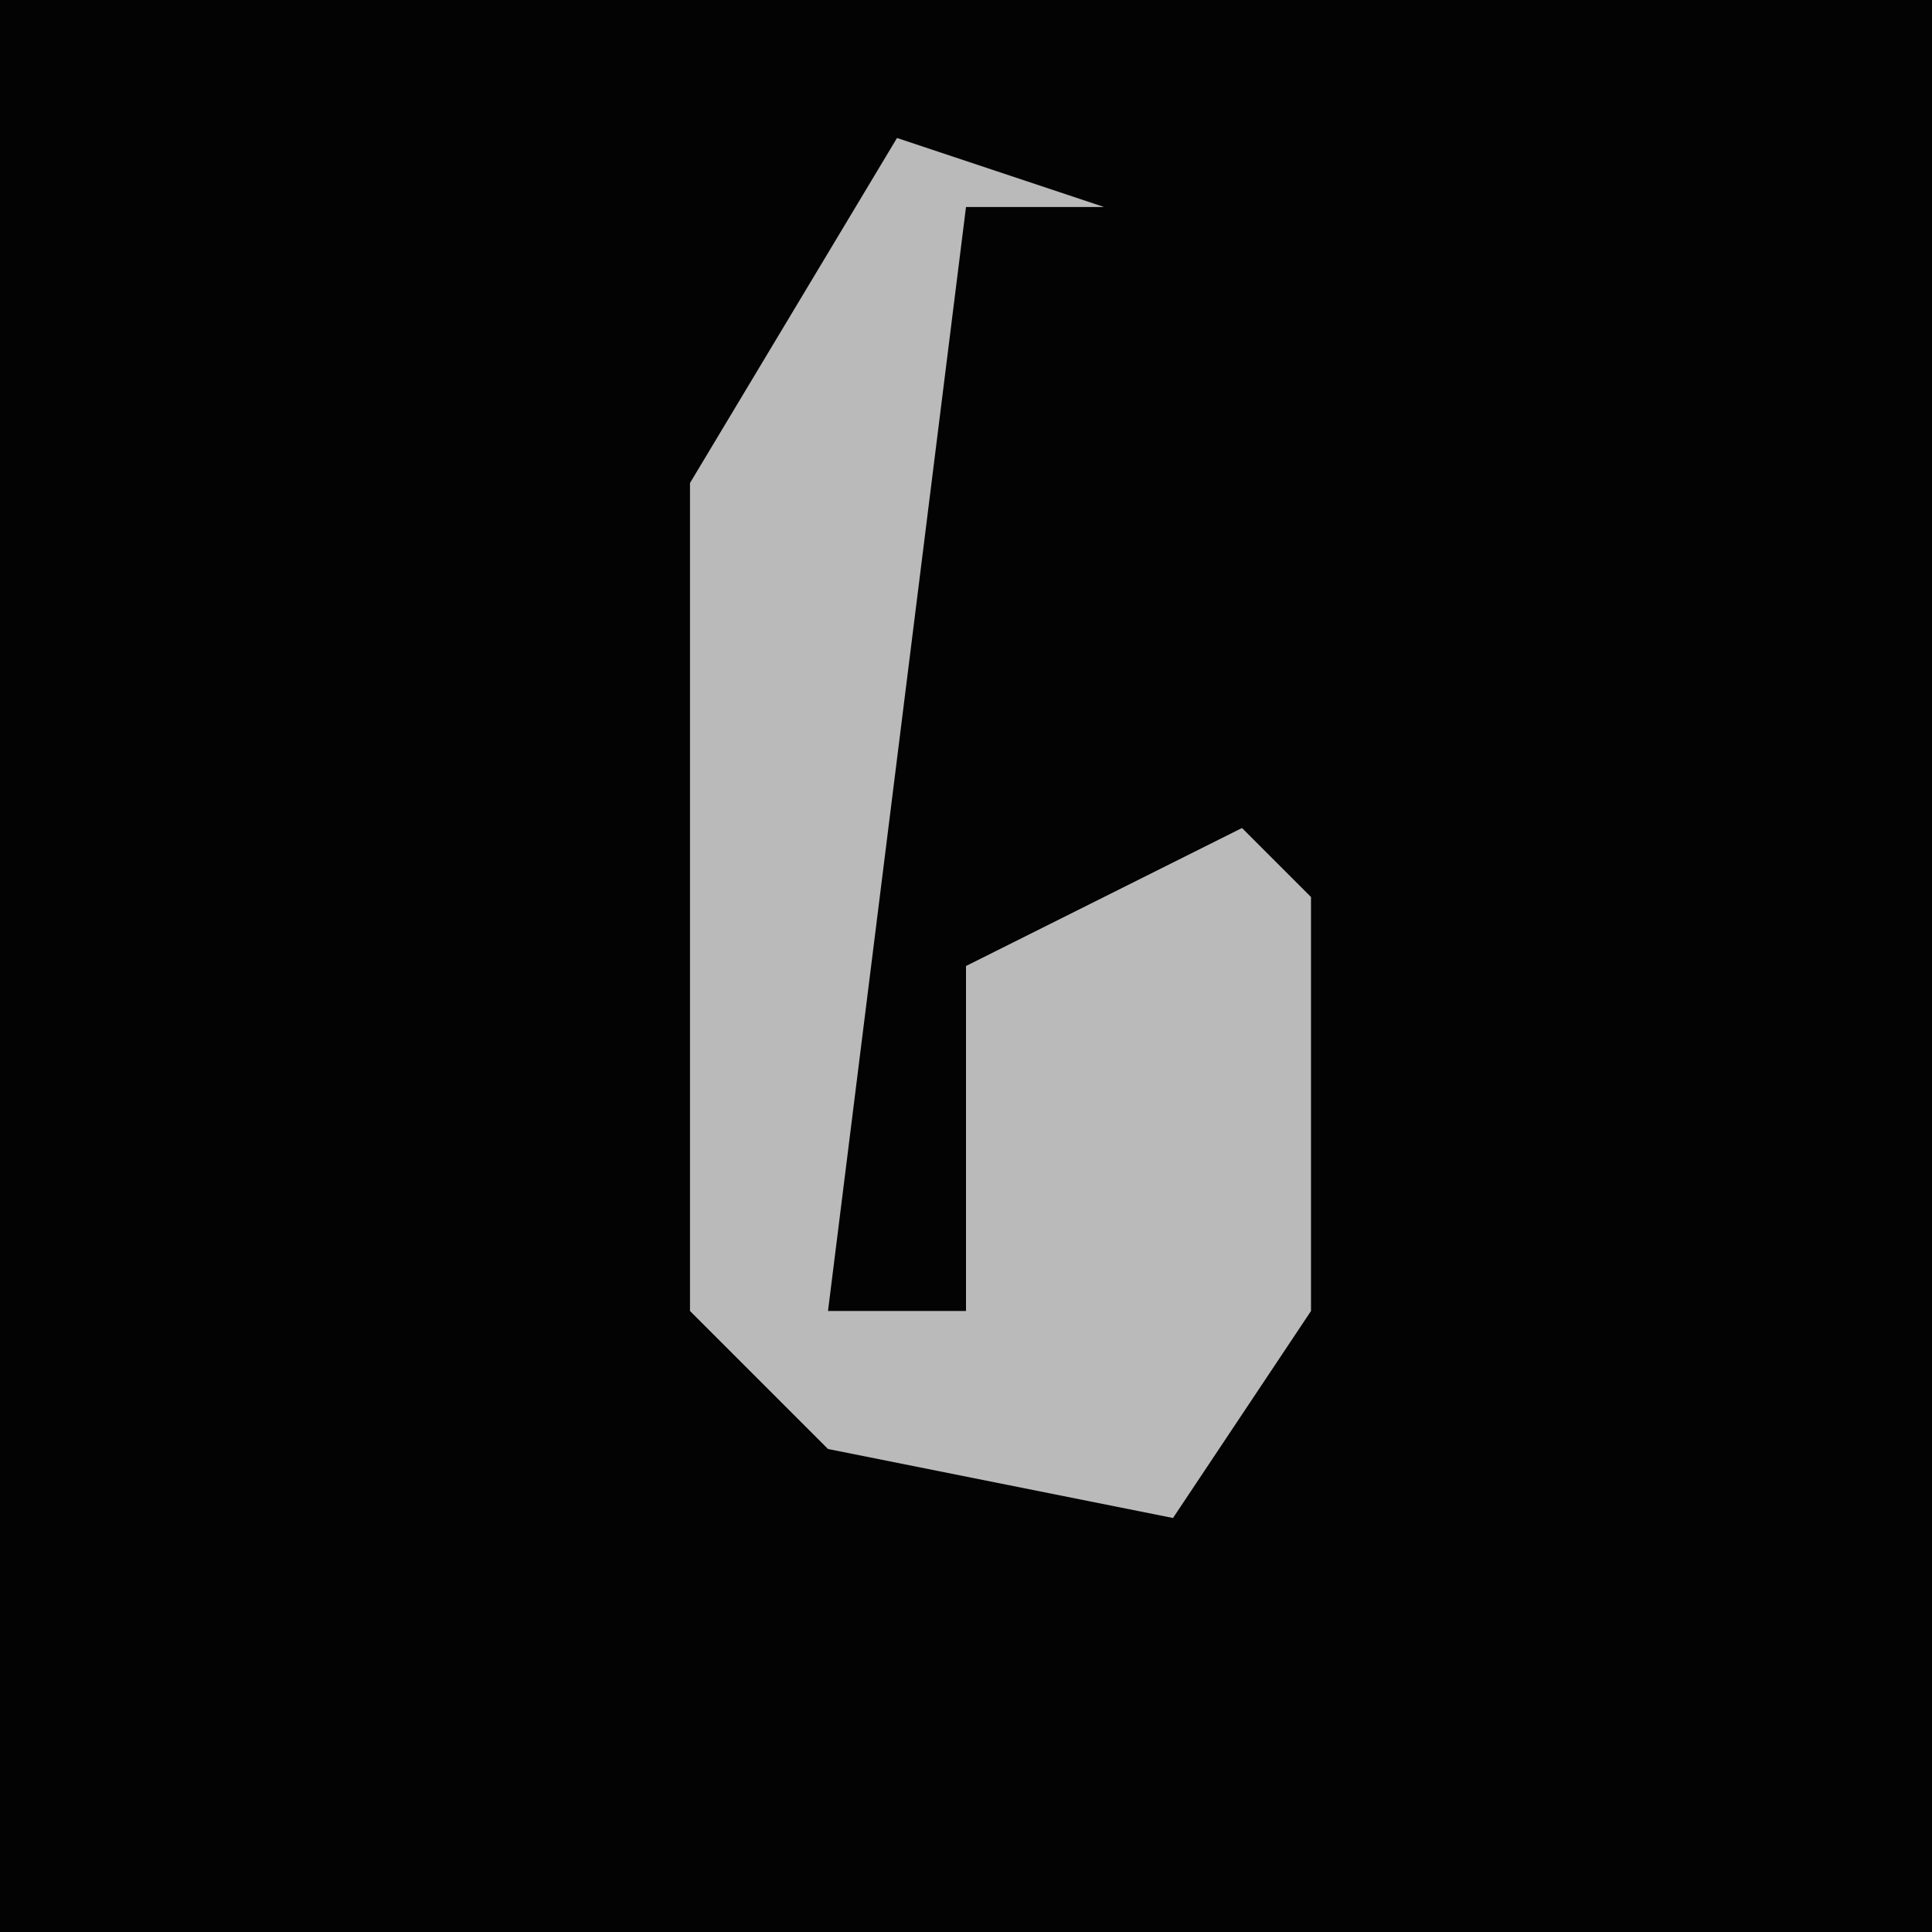 <?xml version="1.0" encoding="UTF-8"?>
<svg version="1.1" xmlns="http://www.w3.org/2000/svg" width="28" height="28">
<path d="M0,0 L28,0 L28,28 L0,28 Z " fill="#030303" transform="translate(0,0)"/>
<path d="M0,0 L3,1 L1,1 L-1,17 L1,17 L1,12 L5,10 L6,11 L6,17 L4,20 L-1,19 L-3,17 L-3,5 Z " fill="#BABABA" transform="translate(13,2)"/>
</svg>
